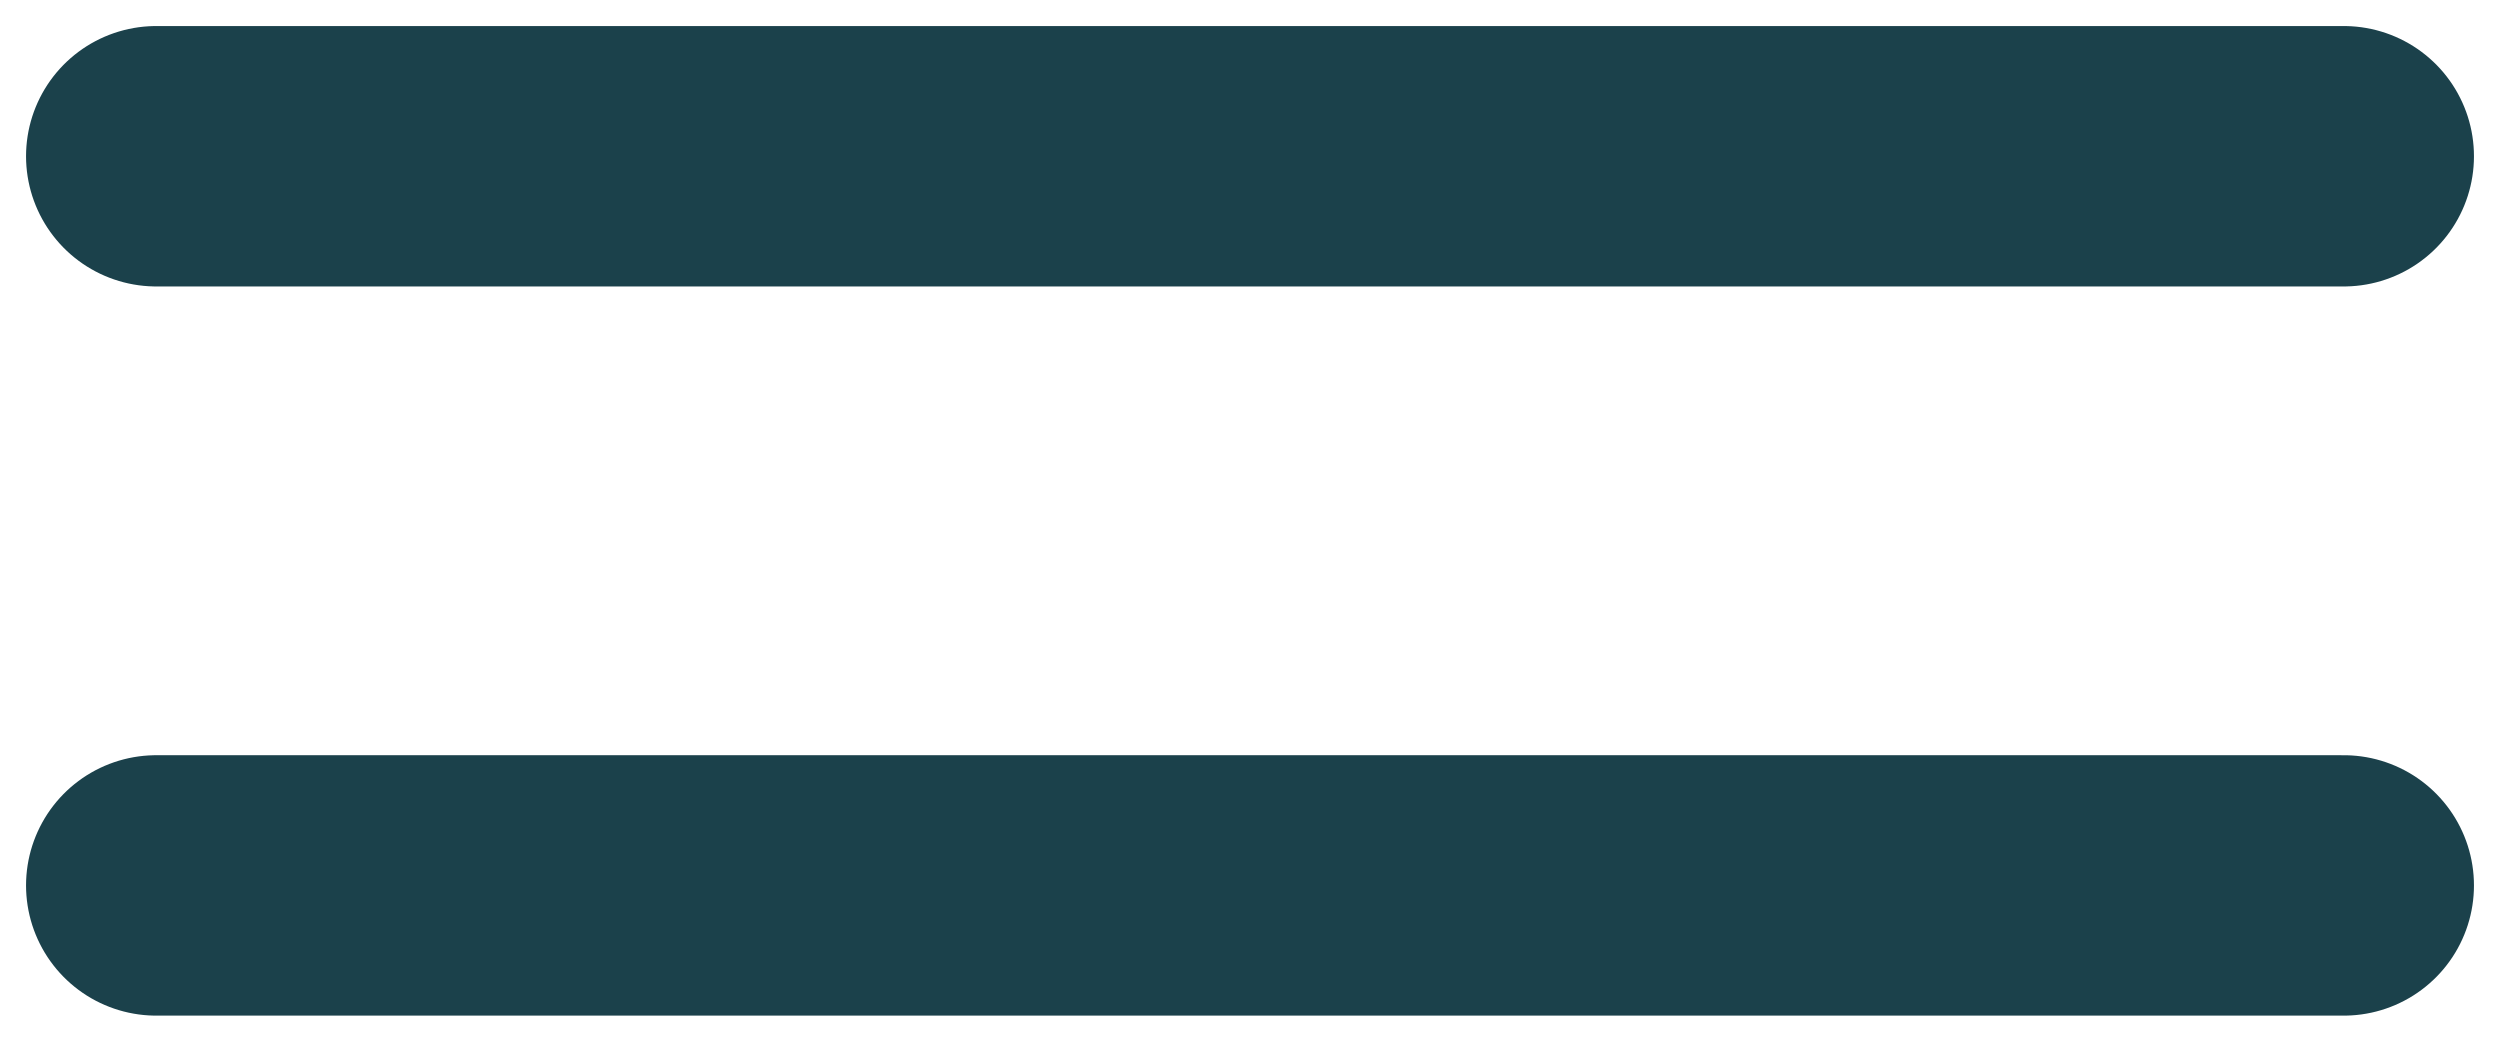<svg width="24" height="10" viewBox="0 0 24 10" fill="none" xmlns="http://www.w3.org/2000/svg">
<path d="M1.5 8.5H22.5M1.5 1.5H22.5" stroke="#1B414B" stroke-width="2.5" stroke-linecap="round" stroke-linejoin="round"/>
</svg>
